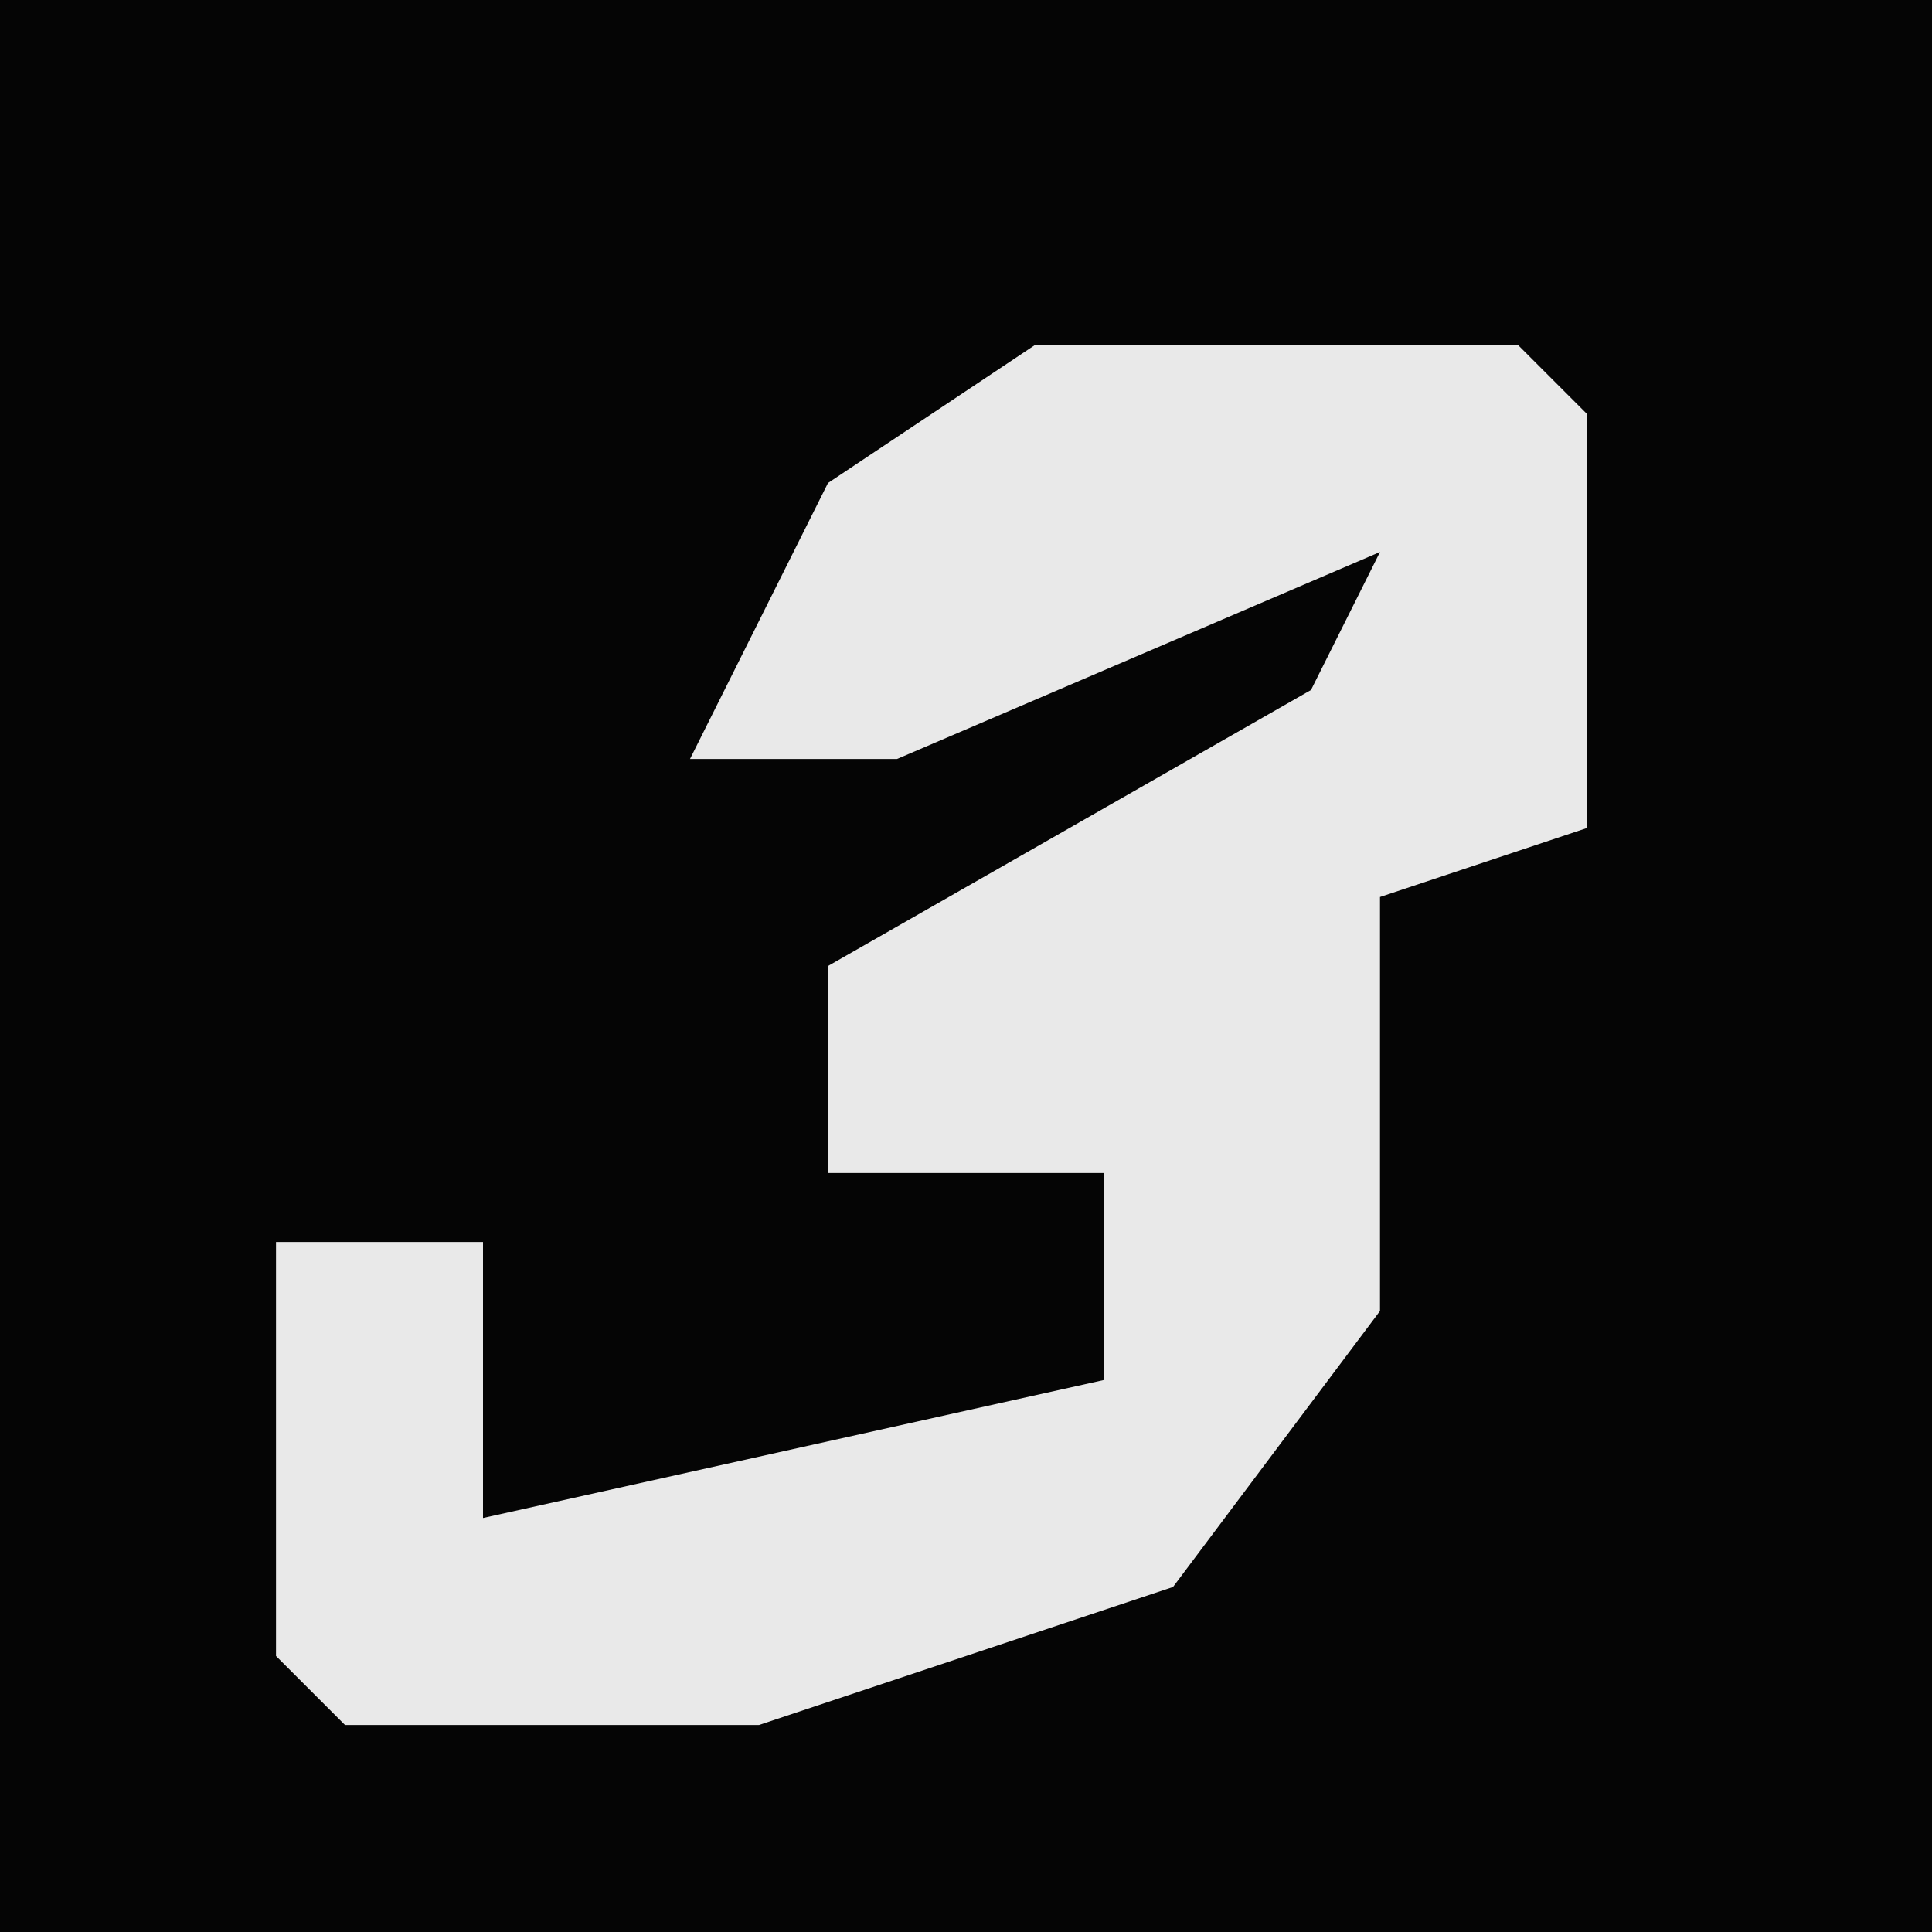 <?xml version="1.0" encoding="UTF-8"?>
<svg version="1.1" xmlns="http://www.w3.org/2000/svg" width="28" height="28">
<path d="M0,0 L28,0 L28,28 L0,28 Z " fill="#050505" transform="translate(0,0)"/>
<path d="M0,0 L7,0 L8,1 L8,7 L5,8 L5,14 L2,18 L-4,20 L-10,20 L-11,19 L-11,13 L-8,13 L-8,17 L1,15 L1,12 L-3,12 L-3,9 L4,5 L5,3 L-2,6 L-5,6 L-3,2 Z " fill="#E9E9E9" transform="translate(15,5)"/>
</svg>
